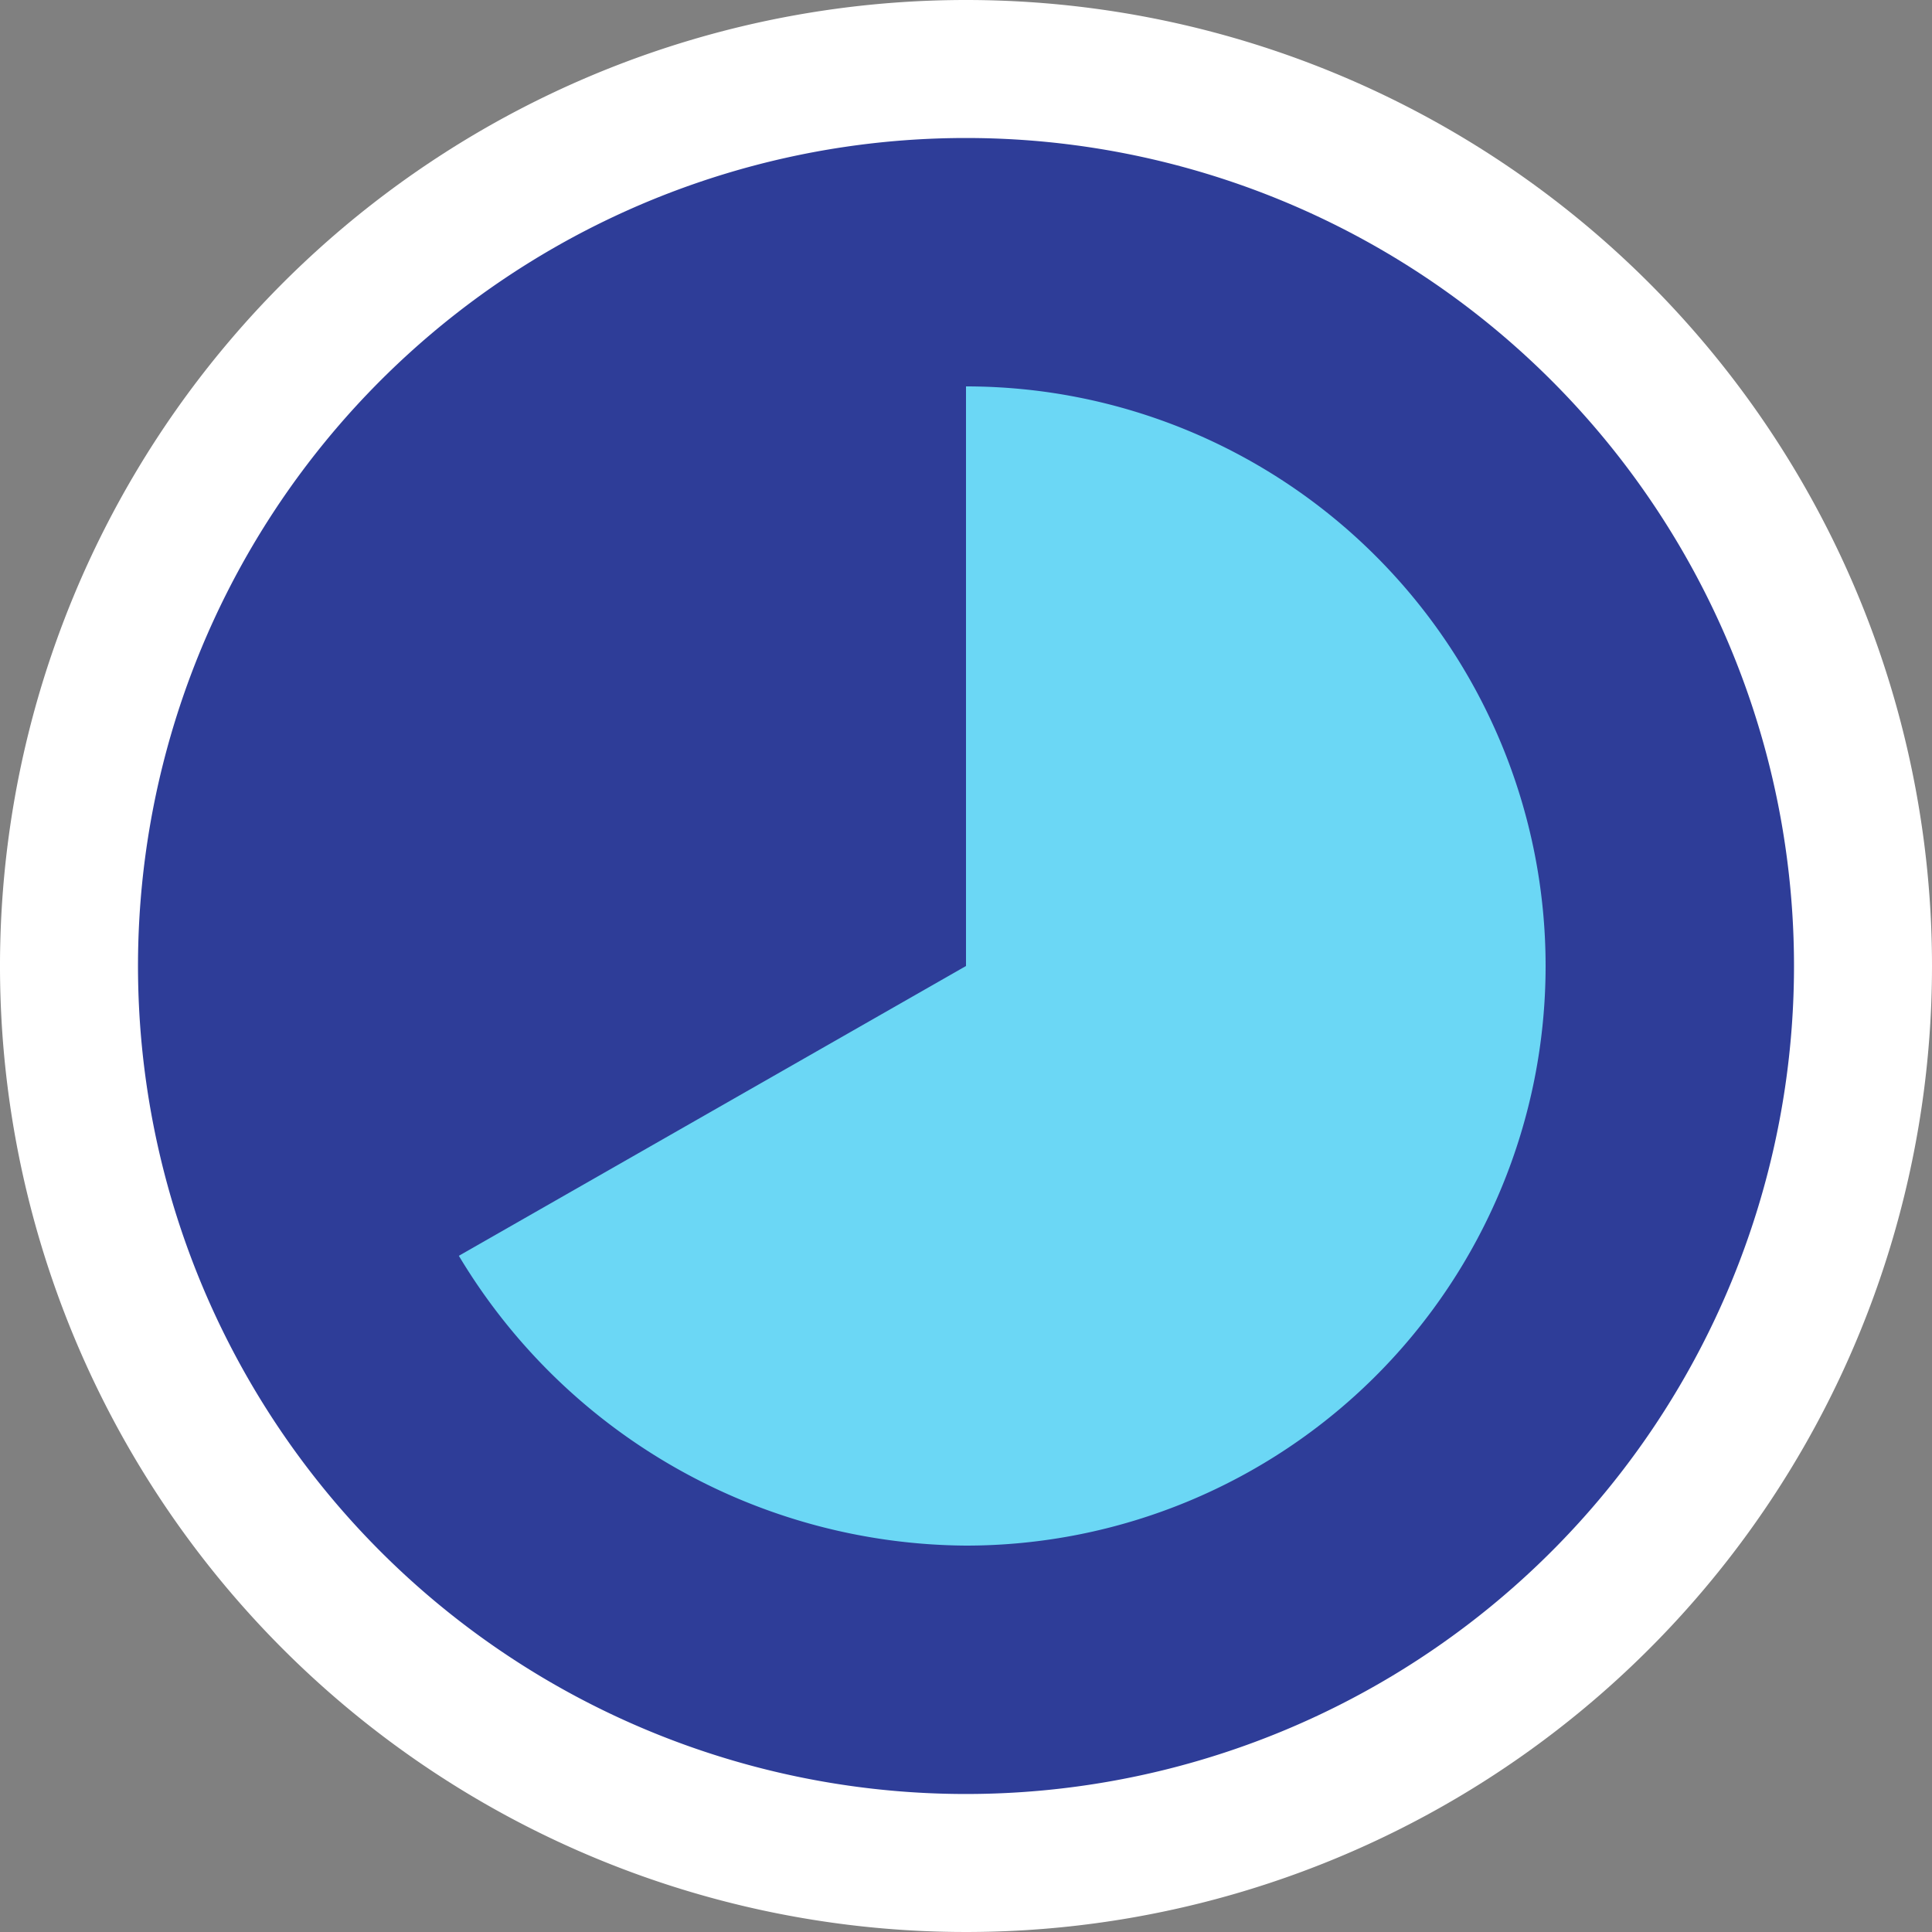 <svg id="Layer_1" data-name="Layer 1" xmlns="http://www.w3.org/2000/svg" viewBox="0 0 56 56"><rect x="0" y="0" width="56" height="56" fill="#808080" stroke="none"/><title>Artboard 1follow_up_toggle32</title><g id="Layer_2" data-name="Layer 2"><g id="Layer_2-2" data-name="Layer 2-2"><path d="M28,0A28,28,0,1,0,56,28,28,28,0,0,0,28,0Z" style="fill:#fff"/></g></g><g id="Layer_2-2-2" data-name="Layer 2"><g id="Layer_2-2-3" data-name="Layer 2-2"><path d="M28,4A24,24,0,1,0,52,28,24,24,0,0,0,28,4Z" style="fill:#2e3d98"/><path d="M28,28V11.2a16.8,16.8,0,1,1,0,33.6,17.259,17.259,0,0,1-14.7-8.4Z" style="fill:#6bd7f5"/></g></g></svg>